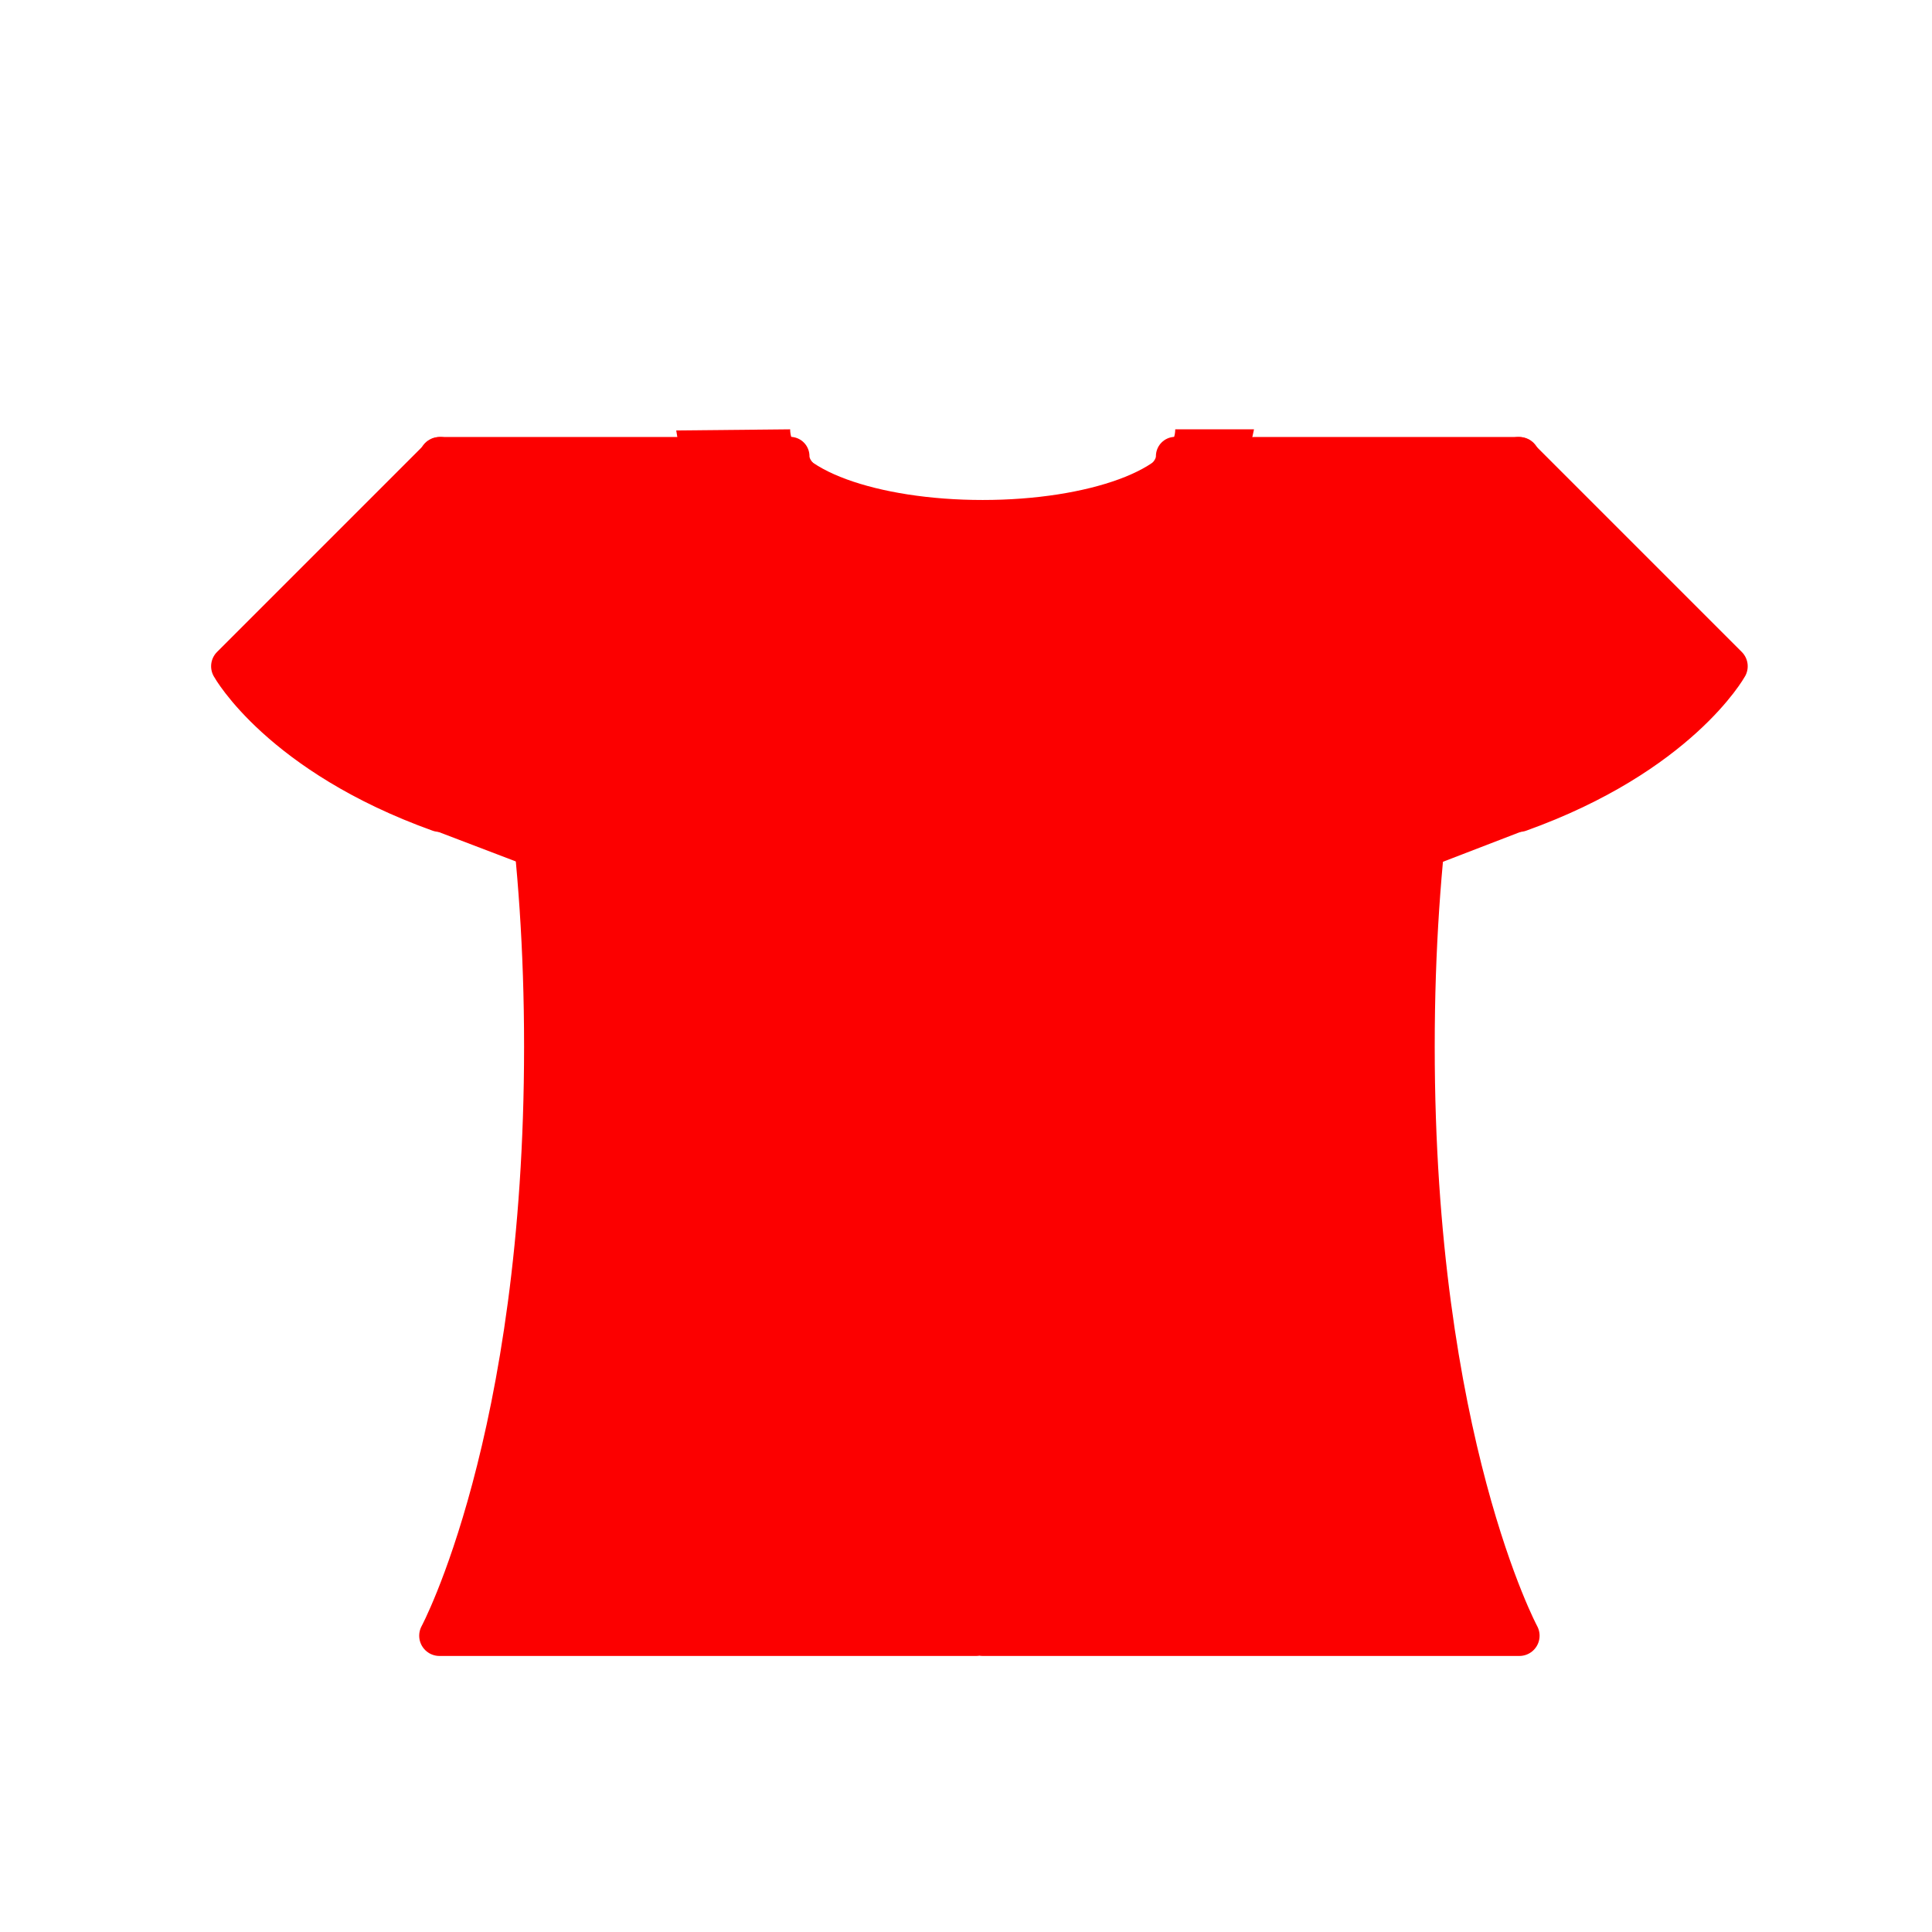 <svg width="100" height="100" viewBox="0 0 100 100" fill="none" xmlns="http://www.w3.org/2000/svg">
<path d="M22.795 23.667L12.633 34.944C12.633 34.944 14.518 39.058 22.747 42.01L27.686 43.894" fill="#FC0000"/>
<path d="M22.795 23.667L12.633 34.944C12.633 34.944 14.518 39.058 22.747 42.01L27.686 43.894" stroke="#FC0000" stroke-width="2" stroke-miterlimit="10"/>
<path d="M22.794 23.667L11.975 34.486C11.975 34.486 14.516 39.058 22.745 42.01" fill="#FC0000"/>
<path d="M78.595 23.667L88.677 35C88.677 35 86.873 39.058 78.644 42.01L73.949 43.818" fill="#FC0000"/>
<path d="M78.595 23.667L88.677 35C88.677 35 86.873 39.058 78.644 42.01L73.949 43.818" stroke="#FC0000" stroke-width="2" stroke-miterlimit="10"/>
<path d="M78.594 23.667L89.413 34.486C89.413 34.486 86.871 39.058 78.642 42.01" fill="#FC0000"/>
<path d="M40.898 22.222C40.898 24.242 45.36 25.879 50.864 25.879C56.369 25.879 60.83 24.242 60.83 22.222H64.907L60.83 41.139L49.503 48.532L37.271 36.035L35.002 22.28L40.898 22.222Z" fill="#FC0000"/>
<path d="M50.524 84.664H22.746C22.746 84.664 28.174 74.579 28.174 54.167C28.174 33.754 22.746 23.667 22.746 23.667H36.482C36.482 32.114 43.893 32.837 43.893 32.837L50.524 47.011H50.864L57.496 32.837C57.496 32.837 64.907 32.114 64.907 23.667H78.643C78.643 23.667 73.213 33.753 73.213 54.167C73.213 74.581 78.641 84.664 78.641 84.664H50.863" fill="#FC0000"/>
<path d="M78.594 23.667L89.413 34.486C89.413 34.486 86.872 39.058 78.643 42.01M22.794 23.667L11.975 34.486C11.975 34.486 14.516 39.058 22.745 42.01" stroke="#FC0000" stroke-width="2.096" stroke-miterlimit="10" stroke-linecap="round" stroke-linejoin="round"/>
<path d="M50.524 84.664H22.746C22.746 84.664 28.174 74.579 28.174 54.167C28.174 33.754 22.746 23.667 22.746 23.667H36.482C36.482 32.114 43.893 32.837 43.893 32.837L50.524 47.011H50.864L57.496 32.837C57.496 32.837 64.907 32.114 64.907 23.667H78.643C78.643 23.667 73.213 33.753 73.213 54.167C73.213 74.581 78.641 84.664 78.641 84.664H50.863" stroke="#FC0000" stroke-width="2.096" stroke-miterlimit="10" stroke-linecap="round" stroke-linejoin="round"/>
<path d="M60.83 23.611C60.83 25.524 56.368 27.075 50.865 27.075C45.362 27.075 40.898 25.525 40.898 23.611" stroke="#FC0000" stroke-width="2" stroke-miterlimit="10" stroke-linecap="round" stroke-linejoin="round"/>
</svg>
